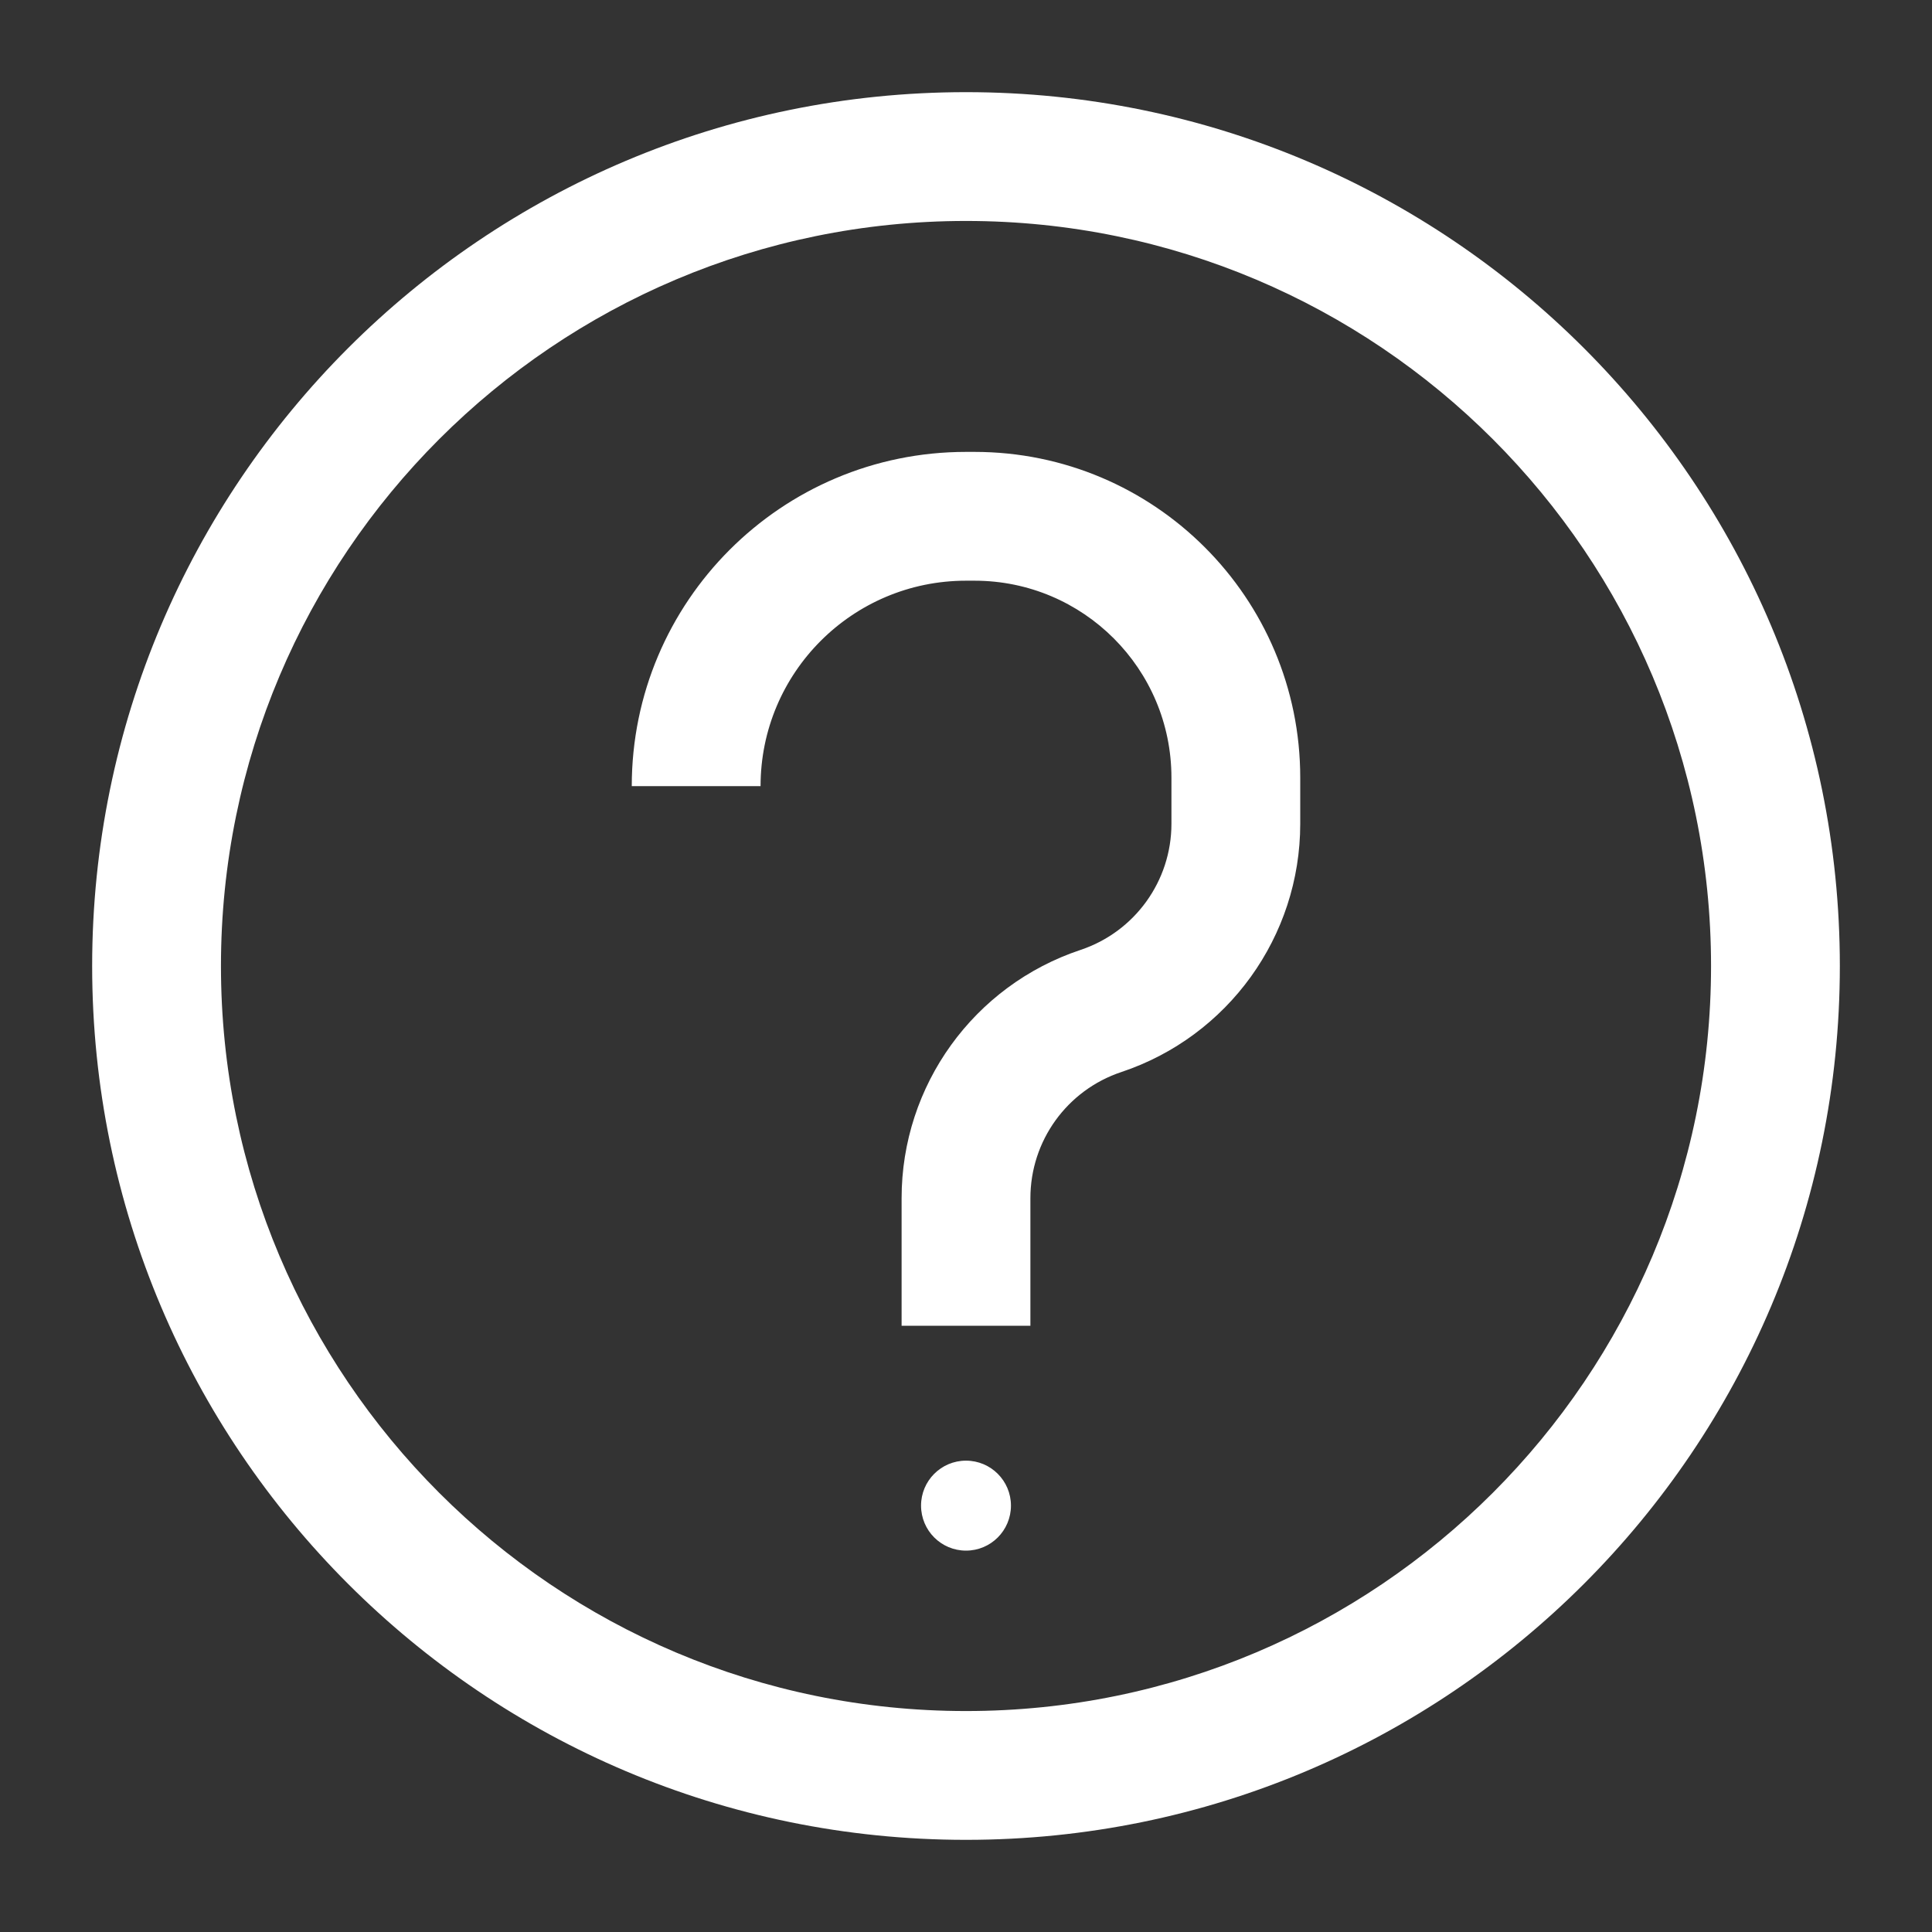 <svg width="30" height="30" viewBox="0 0 30 30" fill="none" xmlns="http://www.w3.org/2000/svg">
<rect x="0" y="0" width="30" height="30" fill="#333333" stroke="none"/>
<path fill-rule="evenodd" clip-rule="evenodd" d="M15 3.431C8.611 3.431 3.431 8.611 3.431 15C3.431 21.389 8.611 26.569 15 26.569C21.389 26.569 26.569 21.389 26.569 15C26.569 8.611 21.389 3.431 15 3.431ZM1.431 15C1.431 7.506 7.506 1.431 15 1.431C22.494 1.431 28.569 7.506 28.569 15C28.569 22.494 22.494 28.569 15 28.569C7.506 28.569 1.431 22.494 1.431 15ZM15.698 23.379C15.698 23.765 15.386 24.078 15 24.078C14.614 24.078 14.302 23.765 14.302 23.379C14.302 22.994 14.614 22.681 15 22.681C15.386 22.681 15.698 22.994 15.698 23.379ZM15 7.017C12.134 7.017 9.81 9.341 9.81 12.207H11.81C11.81 10.445 13.238 9.017 15 9.017H15.132C16.821 9.017 18.19 10.386 18.19 12.075V12.792C18.19 13.68 17.621 14.469 16.779 14.75C15.119 15.303 14 16.856 14 18.605V20.586H16V18.605C16 17.716 16.568 16.928 17.411 16.647C19.07 16.094 20.19 14.541 20.19 12.792V12.075C20.19 9.282 17.925 7.017 15.132 7.017H15Z" fill="white"/>
</svg>
